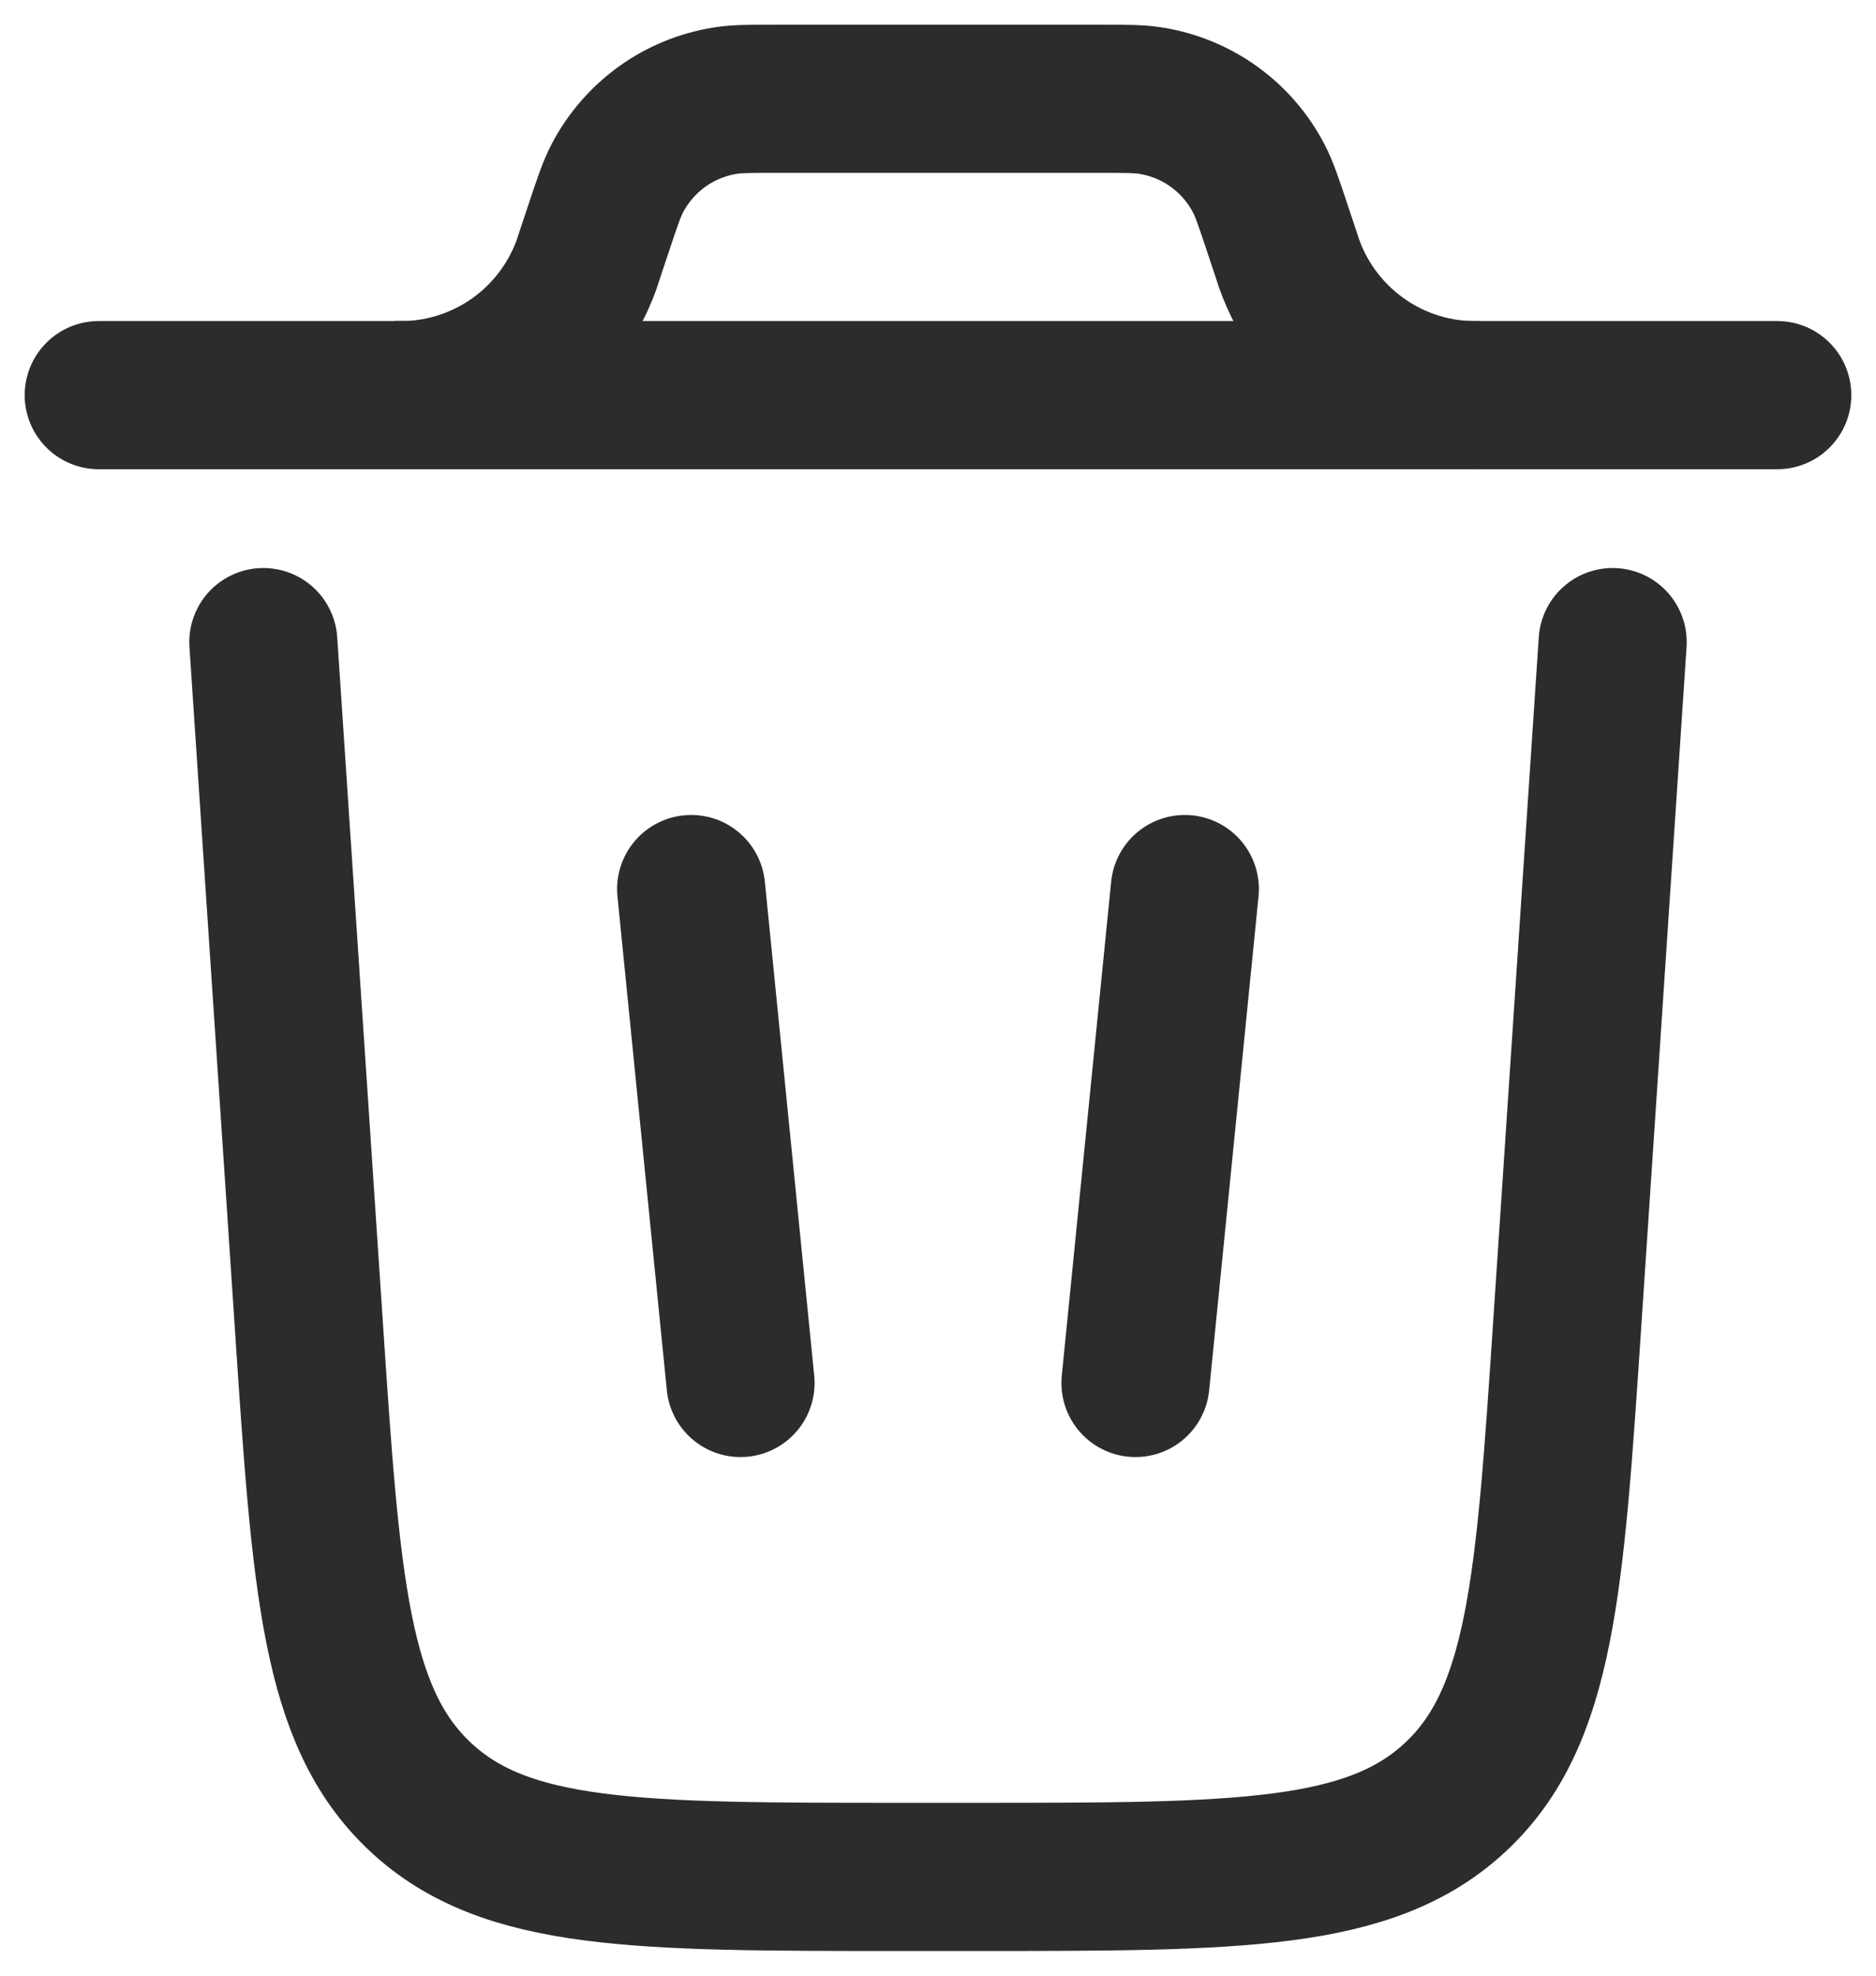 <svg width="19" height="20" viewBox="0 0 19 20" fill="none" xmlns="http://www.w3.org/2000/svg">
<path d="M18 4H1M16.333 6.5L15.873 13.4C15.696 16.054 15.608 17.381 14.743 18.19C13.878 18.999 12.547 19 9.887 19H9.113C6.453 19 5.122 19 4.257 18.19C3.392 17.381 3.303 16.054 3.127 13.4L2.667 6.5M7 9L7.5 14M12 9L11.5 14" stroke="#2C2C2C" stroke-width="1.5" stroke-linecap="round"/>
<path d="M4 4H4.11C4.512 3.99 4.902 3.858 5.229 3.623C5.555 3.387 5.803 3.059 5.94 2.68L5.974 2.577L6.071 2.286C6.154 2.037 6.196 1.913 6.251 1.807C6.359 1.599 6.515 1.42 6.704 1.283C6.894 1.146 7.114 1.056 7.345 1.019C7.462 1 7.593 1 7.855 1H11.145C11.407 1 11.538 1 11.655 1.019C11.886 1.056 12.106 1.146 12.296 1.283C12.486 1.42 12.641 1.599 12.749 1.807C12.804 1.913 12.846 2.037 12.929 2.286L13.026 2.577C13.153 2.998 13.415 3.366 13.772 3.623C14.129 3.881 14.56 4.013 15 4" stroke="#2C2C2C" stroke-width="1.5"/>
</svg>
